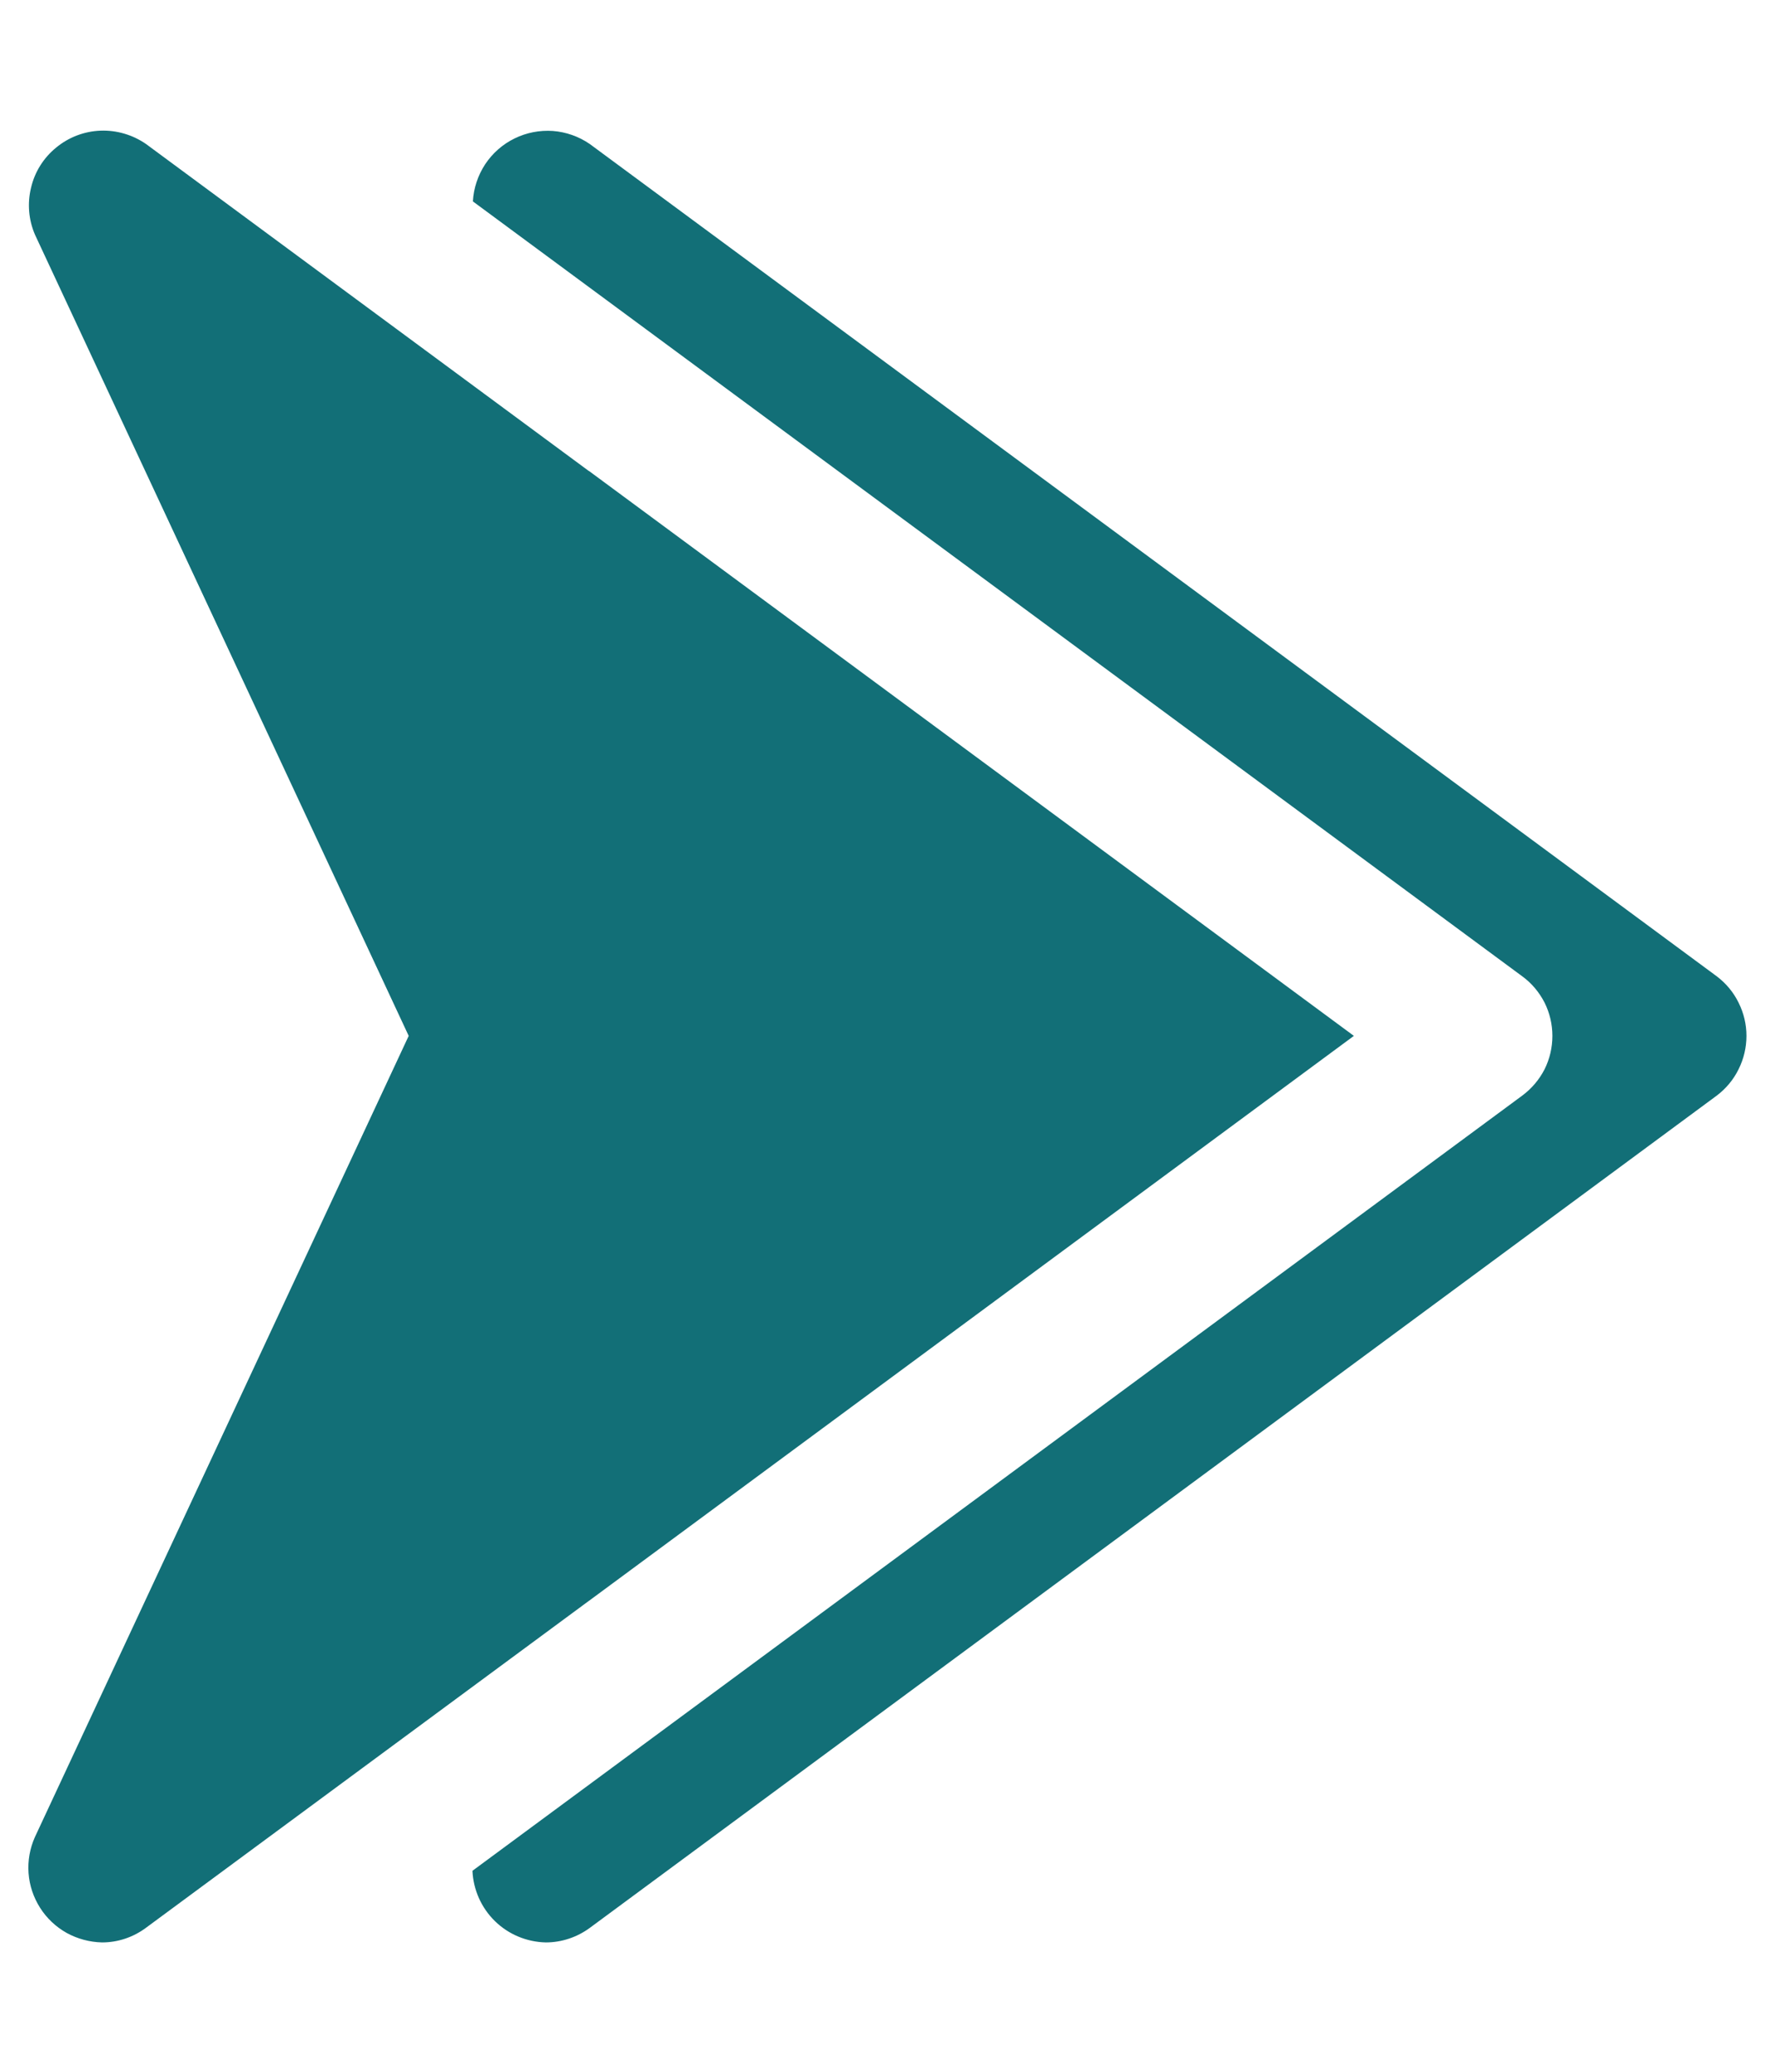 <svg width="12" height="14" viewBox="0 0 12 14" fill="none" xmlns="http://www.w3.org/2000/svg">
<path d="M3.194 12.642C3.2 12.771 3.254 12.892 3.346 12.982C3.438 13.072 3.561 13.123 3.69 13.126C3.797 13.126 3.901 13.091 3.987 13.028L11.607 7.403C11.669 7.356 11.72 7.295 11.754 7.225C11.789 7.155 11.807 7.078 11.807 7C11.807 6.922 11.789 6.846 11.754 6.776C11.72 6.706 11.669 6.645 11.607 6.598L3.987 0.973C3.913 0.922 3.827 0.892 3.738 0.885C3.648 0.879 3.559 0.896 3.478 0.936C3.398 0.975 3.33 1.035 3.28 1.11C3.231 1.185 3.202 1.271 3.197 1.361L10.292 6.598C10.355 6.644 10.406 6.705 10.442 6.775C10.477 6.845 10.495 6.922 10.495 7C10.495 7.079 10.477 7.156 10.442 7.226C10.406 7.296 10.355 7.356 10.292 7.403L3.194 12.642ZM2.763 7L0.237 1.587C0.193 1.486 0.184 1.374 0.21 1.268C0.235 1.161 0.295 1.066 0.38 0.997C0.465 0.927 0.57 0.887 0.68 0.883C0.789 0.879 0.897 0.911 0.987 0.973L3.981 3.183V3.182L9.153 7L3.98 10.819L3.981 10.818L0.987 13.027C0.901 13.091 0.797 13.126 0.69 13.126C0.606 13.124 0.524 13.102 0.451 13.062C0.378 13.021 0.316 12.963 0.271 12.892C0.226 12.821 0.199 12.741 0.193 12.657C0.187 12.574 0.202 12.49 0.236 12.414L2.763 7Z" fill="#126F77"/>
</svg>
